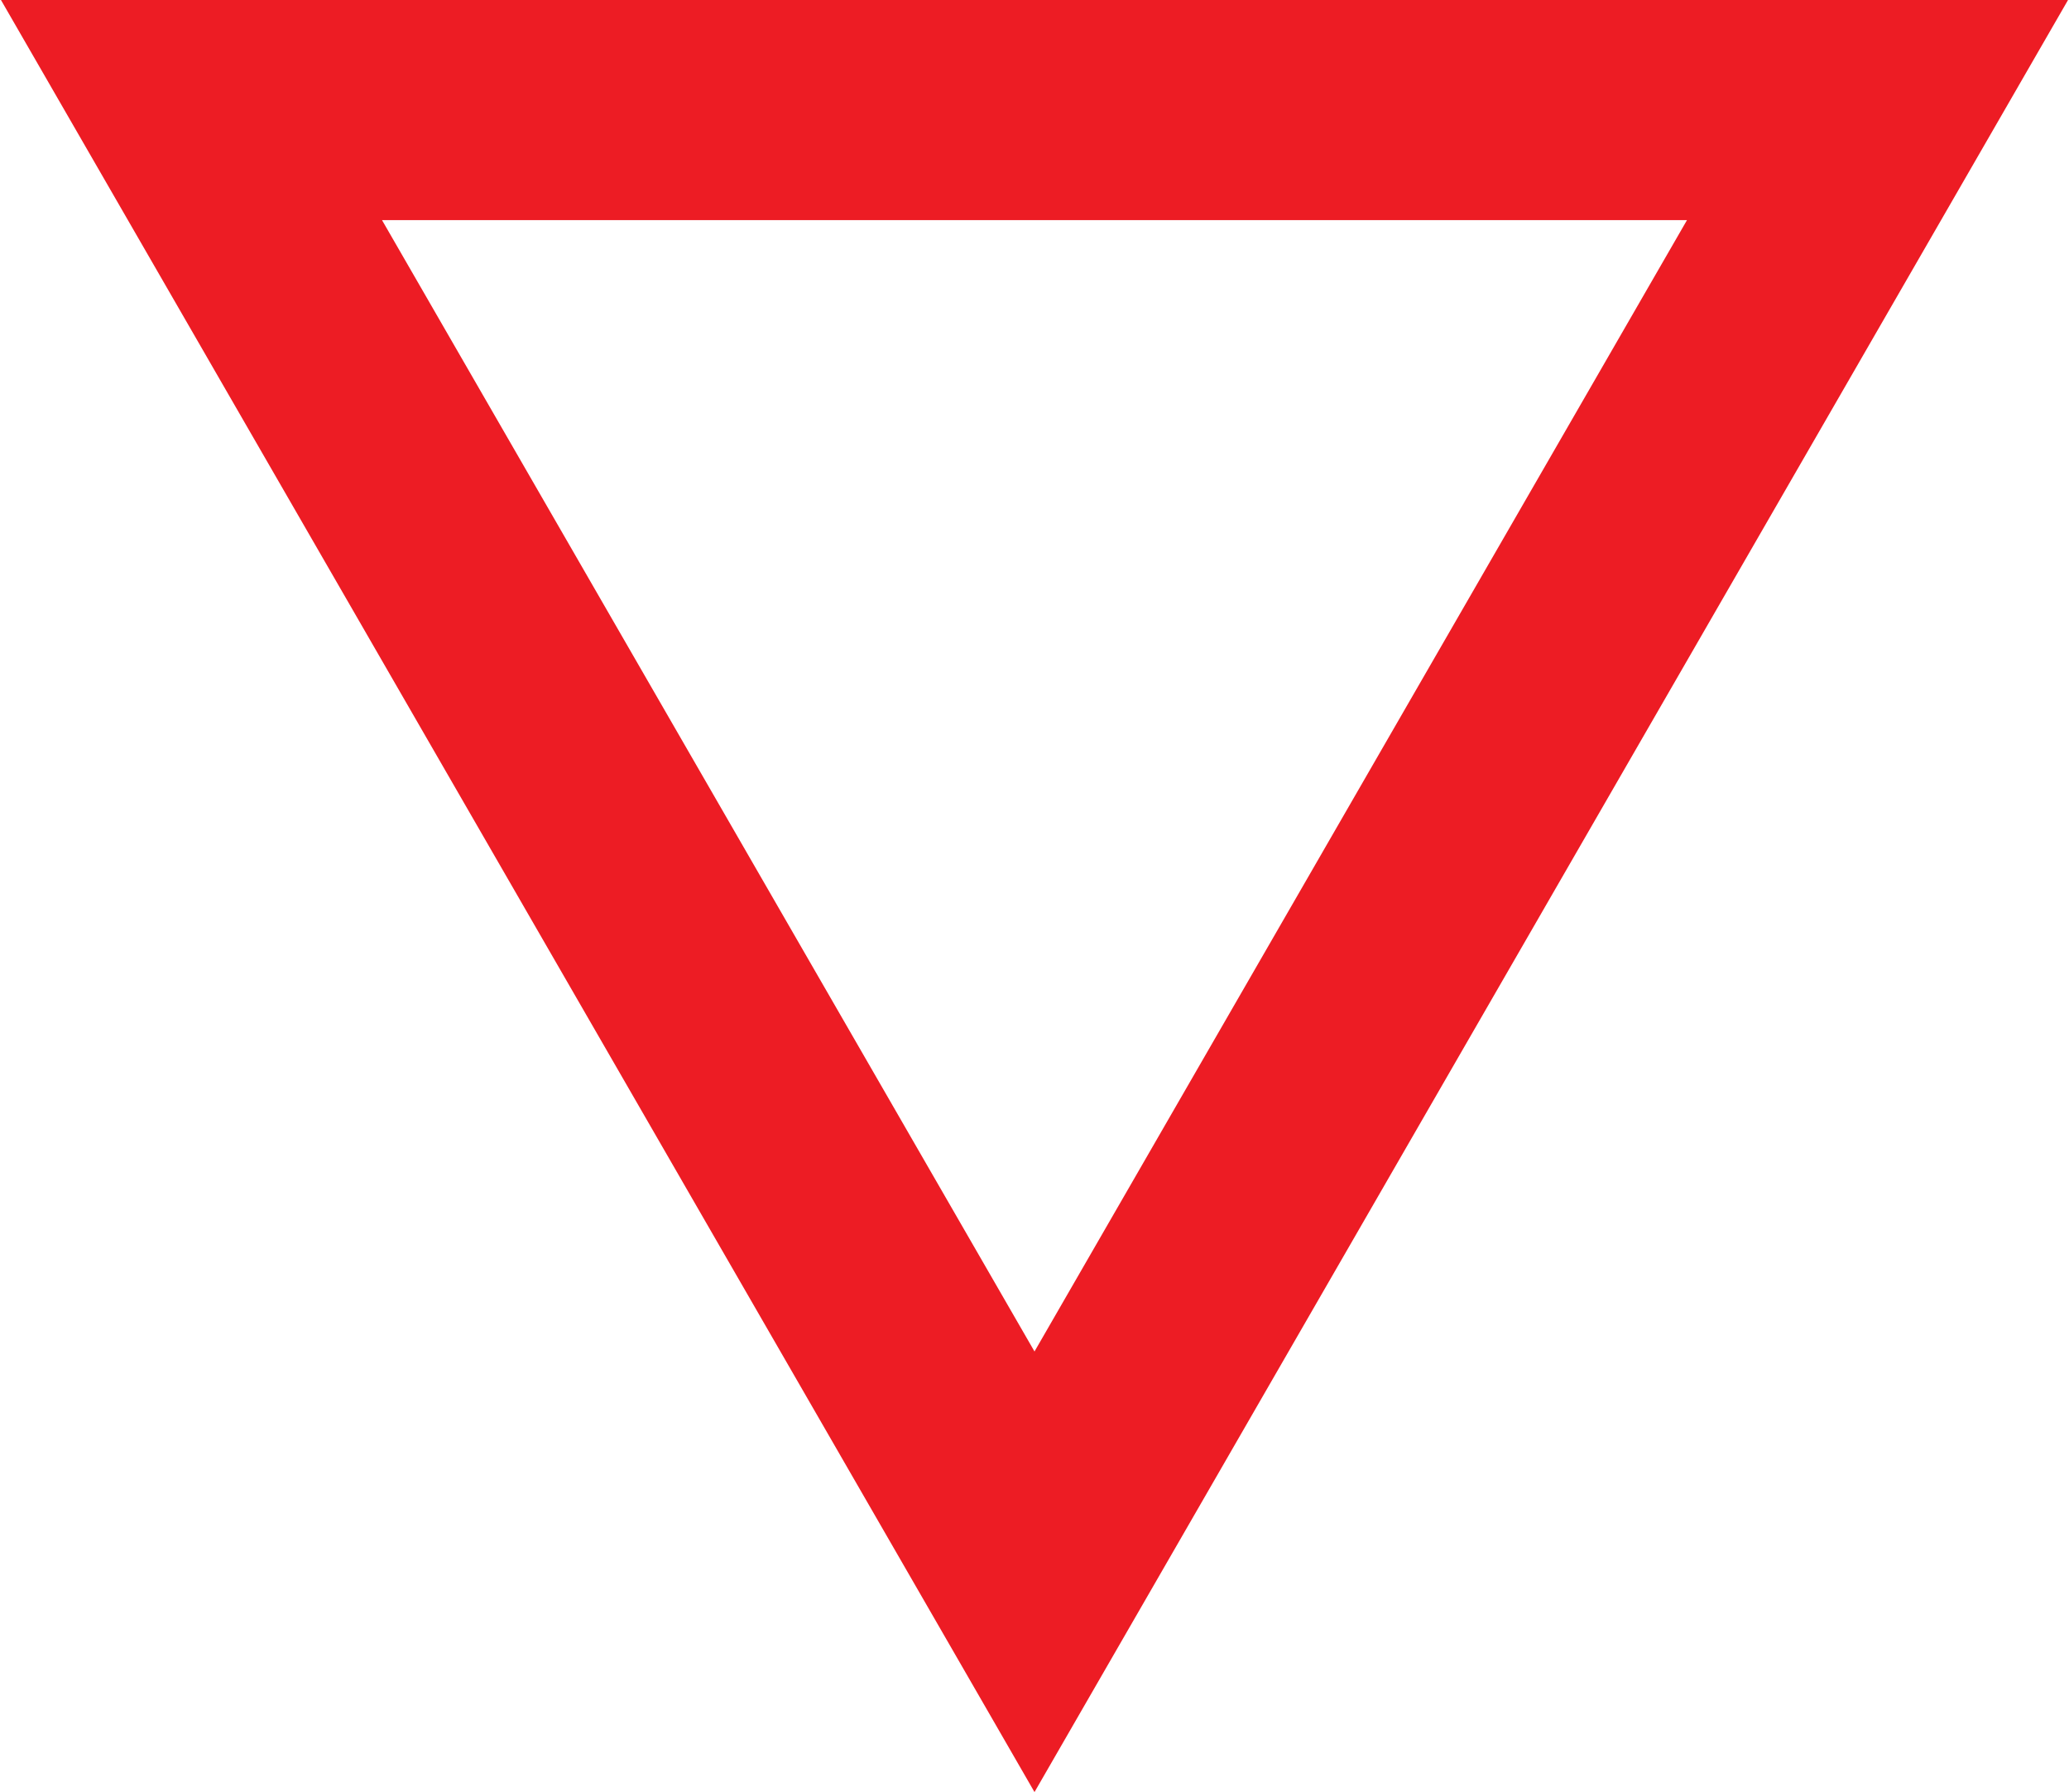 <svg xmlns="http://www.w3.org/2000/svg" viewBox="0 0 9.4 8.14">
  <title>select</title>
  <g id="Layer_2" data-name="Layer 2">
    <g id="Layer_1-2" data-name="Layer 1">
      <polygon points="4.7 7.14 8.53 0.5 0.87 0.5 4.7 7.14" fill="none" stroke="#ed1c24" stroke-miterlimit="10"/>
    </g>
  </g>
</svg>
